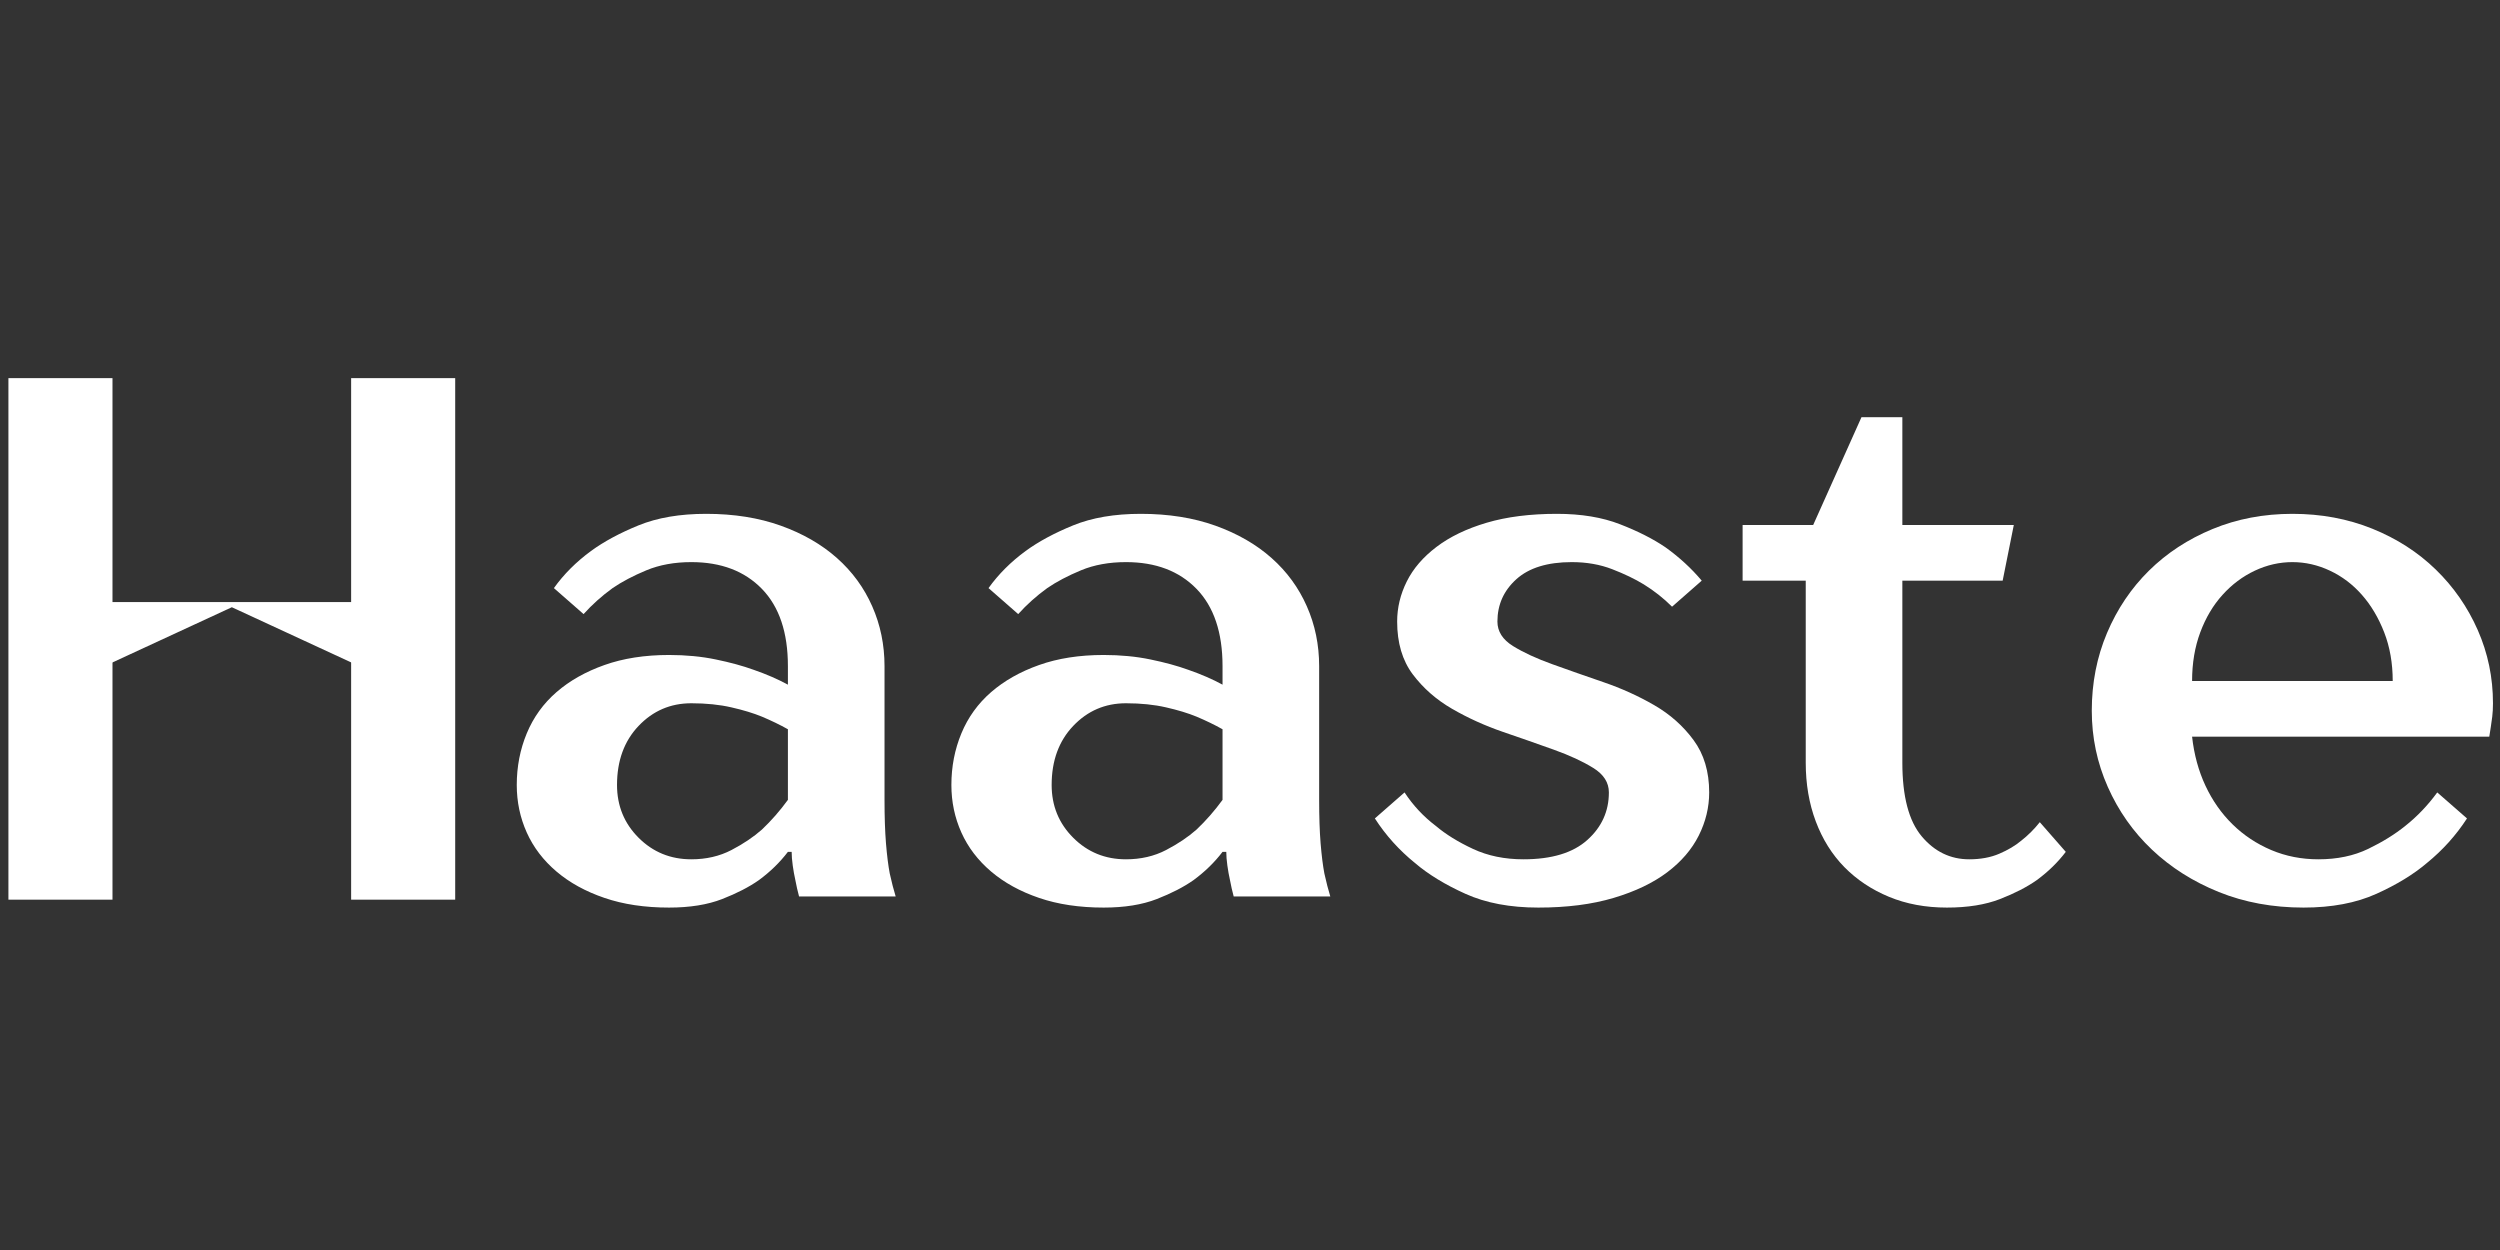 <svg xmlns="http://www.w3.org/2000/svg" xmlns:xlink="http://www.w3.org/1999/xlink" width="1000" zoomAndPan="magnify" viewBox="0 0 750 375" height="500" preserveAspectRatio="xMidYMid meet" version="1.0"><rect x="0" y="0" width="750" height="375" fill="#333333" stroke="none"/><defs><g/><clipPath id="2f80f11025"><path d="M 2.527 113.441 L 33.746 113.441 L 33.746 269.949 L 2.527 269.949 Z M 2.527 113.441 " clip-rule="nonzero"/></clipPath><clipPath id="14e1132683"><path d="M 105.34 113.441 L 136.559 113.441 L 136.559 269.949 L 105.34 269.949 Z M 105.34 113.441 " clip-rule="nonzero"/></clipPath><clipPath id="cf414bbeaf"><path d="M 33.145 180.629 L 106 180.629 L 106 199.008 L 33.145 199.008 Z M 33.145 180.629 " clip-rule="nonzero"/></clipPath><clipPath id="f4d5aa1856"><path d="M 105.961 180.629 L 105.961 199.008 L 69.551 182.168 L 33.145 199.008 L 33.145 180.629 Z M 105.961 180.629 " clip-rule="nonzero"/></clipPath></defs><g clip-path="url(#2f80f11025)"><path fill="#ffffff" d="M 2.527 113.441 L 33.746 113.441 L 33.746 269.898 L 2.527 269.898 Z M 2.527 113.441 " fill-opacity="1" fill-rule="nonzero"/></g><g clip-path="url(#14e1132683)"><path fill="#ffffff" d="M 105.34 113.441 L 136.559 113.441 L 136.559 269.898 L 105.34 269.898 Z M 105.34 113.441 " fill-opacity="1" fill-rule="nonzero"/></g><g clip-path="url(#cf414bbeaf)"><g clip-path="url(#f4d5aa1856)"><path fill="#ffffff" d="M 33.145 180.629 L 105.941 180.629 L 105.941 199.008 L 33.145 199.008 Z M 33.145 180.629 " fill-opacity="1" fill-rule="nonzero"/></g></g><g fill="#ffffff" fill-opacity="1"><g transform="translate(149.45, 268.932)"><g><path d="M 51.266 3.344 C 43.984 3.344 37.52 2.375 31.875 0.438 C 26.227 -1.488 21.438 -4.125 17.5 -7.469 C 13.562 -10.812 10.586 -14.711 8.578 -19.172 C 6.578 -23.629 5.578 -28.383 5.578 -33.438 C 5.578 -38.938 6.578 -44.098 8.578 -48.922 C 10.586 -53.754 13.562 -57.879 17.5 -61.297 C 21.438 -64.711 26.227 -67.422 31.875 -69.422 C 37.52 -71.43 43.984 -72.438 51.266 -72.438 C 56.316 -72.438 60.992 -71.988 65.297 -71.094 C 69.609 -70.207 73.398 -69.172 76.672 -67.984 C 80.535 -66.641 83.953 -65.156 86.922 -63.531 L 86.922 -69.094 C 86.922 -79.195 84.32 -86.922 79.125 -92.266 C 73.926 -97.617 66.867 -100.297 57.953 -100.297 C 52.898 -100.297 48.406 -99.477 44.469 -97.844 C 40.531 -96.207 37.148 -94.426 34.328 -92.5 C 31.055 -90.125 28.156 -87.523 25.625 -84.703 L 16.719 -92.5 C 19.688 -96.656 23.398 -100.367 27.859 -103.641 C 31.723 -106.461 36.477 -109.023 42.125 -111.328 C 47.77 -113.629 54.531 -114.781 62.406 -114.781 C 70.727 -114.781 78.195 -113.594 84.812 -111.219 C 91.426 -108.844 97.035 -105.609 101.641 -101.516 C 106.242 -97.43 109.77 -92.602 112.219 -87.031 C 114.676 -81.469 115.906 -75.488 115.906 -69.094 L 115.906 -28.969 C 115.906 -23.914 116.051 -19.566 116.344 -15.922 C 116.645 -12.285 117.02 -9.281 117.469 -6.906 C 118.062 -4.227 118.656 -1.926 119.25 0 L 90.266 0 C 89.828 -1.633 89.457 -3.27 89.156 -4.906 C 88.852 -6.238 88.594 -7.688 88.375 -9.25 C 88.156 -10.812 88.047 -12.188 88.047 -13.375 L 86.922 -13.375 C 84.547 -10.25 81.648 -7.426 78.234 -4.906 C 75.266 -2.82 71.586 -0.926 67.203 0.781 C 62.816 2.488 57.504 3.344 51.266 3.344 Z M 57.953 -11.141 C 62.41 -11.141 66.422 -12.066 69.984 -13.922 C 73.555 -15.785 76.602 -17.832 79.125 -20.062 C 81.945 -22.738 84.547 -25.707 86.922 -28.969 L 86.922 -50.156 C 84.547 -51.488 81.945 -52.75 79.125 -53.938 C 76.602 -54.977 73.555 -55.906 69.984 -56.719 C 66.422 -57.539 62.41 -57.953 57.953 -57.953 C 51.711 -57.953 46.438 -55.688 42.125 -51.156 C 37.812 -46.625 35.656 -40.719 35.656 -33.438 C 35.656 -27.195 37.812 -21.922 42.125 -17.609 C 46.438 -13.297 51.711 -11.141 57.953 -11.141 Z M 57.953 -11.141 "/></g></g></g><g fill="#ffffff" fill-opacity="1"><g transform="translate(279.838, 268.932)"><g><path d="M 51.266 3.344 C 43.984 3.344 37.52 2.375 31.875 0.438 C 26.227 -1.488 21.438 -4.125 17.5 -7.469 C 13.562 -10.812 10.586 -14.711 8.578 -19.172 C 6.578 -23.629 5.578 -28.383 5.578 -33.438 C 5.578 -38.938 6.578 -44.098 8.578 -48.922 C 10.586 -53.754 13.562 -57.879 17.5 -61.297 C 21.438 -64.711 26.227 -67.422 31.875 -69.422 C 37.52 -71.43 43.984 -72.438 51.266 -72.438 C 56.316 -72.438 60.992 -71.988 65.297 -71.094 C 69.609 -70.207 73.398 -69.172 76.672 -67.984 C 80.535 -66.641 83.953 -65.156 86.922 -63.531 L 86.922 -69.094 C 86.922 -79.195 84.32 -86.922 79.125 -92.266 C 73.926 -97.617 66.867 -100.297 57.953 -100.297 C 52.898 -100.297 48.406 -99.477 44.469 -97.844 C 40.531 -96.207 37.148 -94.426 34.328 -92.5 C 31.055 -90.125 28.156 -87.523 25.625 -84.703 L 16.719 -92.5 C 19.688 -96.656 23.398 -100.367 27.859 -103.641 C 31.723 -106.461 36.477 -109.023 42.125 -111.328 C 47.77 -113.629 54.531 -114.781 62.406 -114.781 C 70.727 -114.781 78.195 -113.594 84.812 -111.219 C 91.426 -108.844 97.035 -105.609 101.641 -101.516 C 106.242 -97.43 109.77 -92.602 112.219 -87.031 C 114.676 -81.469 115.906 -75.488 115.906 -69.094 L 115.906 -28.969 C 115.906 -23.914 116.051 -19.566 116.344 -15.922 C 116.645 -12.285 117.02 -9.281 117.469 -6.906 C 118.062 -4.227 118.656 -1.926 119.25 0 L 90.266 0 C 89.828 -1.633 89.457 -3.27 89.156 -4.906 C 88.852 -6.238 88.594 -7.688 88.375 -9.25 C 88.156 -10.812 88.047 -12.188 88.047 -13.375 L 86.922 -13.375 C 84.547 -10.25 81.648 -7.426 78.234 -4.906 C 75.266 -2.82 71.586 -0.926 67.203 0.781 C 62.816 2.488 57.504 3.344 51.266 3.344 Z M 57.953 -11.141 C 62.41 -11.141 66.422 -12.066 69.984 -13.922 C 73.555 -15.785 76.602 -17.832 79.125 -20.062 C 81.945 -22.738 84.547 -25.707 86.922 -28.969 L 86.922 -50.156 C 84.547 -51.488 81.945 -52.75 79.125 -53.938 C 76.602 -54.977 73.555 -55.906 69.984 -56.719 C 66.422 -57.539 62.41 -57.953 57.953 -57.953 C 51.711 -57.953 46.438 -55.688 42.125 -51.156 C 37.812 -46.625 35.656 -40.719 35.656 -33.438 C 35.656 -27.195 37.812 -21.922 42.125 -17.609 C 46.438 -13.297 51.711 -11.141 57.953 -11.141 Z M 57.953 -11.141 "/></g></g></g><g fill="#ffffff" fill-opacity="1"><g transform="translate(410.225, 268.932)"><g><path d="M 51.266 3.344 C 42.797 3.344 35.516 1.969 29.422 -0.781 C 23.328 -3.531 18.273 -6.613 14.266 -10.031 C 9.504 -13.895 5.492 -18.352 2.234 -23.406 L 11.141 -31.203 C 13.672 -27.336 16.789 -23.992 20.5 -21.172 C 23.477 -18.648 27.195 -16.348 31.656 -14.266 C 36.113 -12.18 41.164 -11.141 46.812 -11.141 C 55.281 -11.141 61.664 -13.07 65.969 -16.938 C 70.281 -20.801 72.438 -25.555 72.438 -31.203 C 72.438 -34.172 70.875 -36.617 67.75 -38.547 C 64.633 -40.484 60.695 -42.305 55.938 -44.016 C 51.188 -45.723 46.098 -47.504 40.672 -49.359 C 35.254 -51.223 30.164 -53.531 25.406 -56.281 C 20.656 -59.031 16.719 -62.484 13.594 -66.641 C 10.477 -70.805 8.922 -76.082 8.922 -82.469 C 8.922 -86.625 9.883 -90.633 11.812 -94.5 C 13.738 -98.363 16.707 -101.816 20.719 -104.859 C 24.738 -107.91 29.754 -110.328 35.766 -112.109 C 41.785 -113.891 48.812 -114.781 56.844 -114.781 C 64.125 -114.781 70.438 -113.738 75.781 -111.656 C 81.133 -109.582 85.664 -107.285 89.375 -104.766 C 93.539 -101.785 97.18 -98.441 100.297 -94.734 L 91.391 -86.922 C 88.859 -89.453 86.035 -91.68 82.922 -93.609 C 80.242 -95.242 77.082 -96.766 73.438 -98.172 C 69.801 -99.586 65.754 -100.297 61.297 -100.297 C 54.016 -100.297 48.477 -98.586 44.688 -95.172 C 40.895 -91.754 39 -87.52 39 -82.469 C 39 -79.5 40.562 -77.047 43.688 -75.109 C 46.812 -73.18 50.75 -71.363 55.5 -69.656 C 60.25 -67.945 65.336 -66.16 70.766 -64.297 C 76.191 -62.441 81.281 -60.141 86.031 -57.391 C 90.789 -54.641 94.727 -51.145 97.844 -46.906 C 100.969 -42.676 102.531 -37.441 102.531 -31.203 C 102.531 -26.742 101.488 -22.43 99.406 -18.266 C 97.32 -14.109 94.16 -10.43 89.922 -7.234 C 85.691 -4.047 80.344 -1.488 73.875 0.438 C 67.414 2.375 59.879 3.344 51.266 3.344 Z M 51.266 3.344 "/></g></g></g><g fill="#ffffff" fill-opacity="1"><g transform="translate(519.439, 268.932)"><g><path d="M 64.641 3.344 C 58.242 3.344 52.445 2.266 47.25 0.109 C 42.051 -2.047 37.594 -5.016 33.875 -8.797 C 30.164 -12.586 27.305 -17.156 25.297 -22.5 C 23.285 -27.852 22.281 -33.727 22.281 -40.125 L 22.281 -94.734 L 3.344 -94.734 L 3.344 -111.438 L 24.516 -111.438 L 39 -143.766 L 51.266 -143.766 L 51.266 -111.438 L 84.703 -111.438 L 81.359 -94.734 L 51.266 -94.734 L 51.266 -40.125 C 51.266 -30.02 53.195 -22.66 57.062 -18.047 C 60.926 -13.441 65.68 -11.141 71.328 -11.141 C 74.742 -11.141 77.75 -11.695 80.344 -12.812 C 82.945 -13.926 85.141 -15.227 86.922 -16.719 C 89.004 -18.352 90.863 -20.207 92.5 -22.281 L 100.297 -13.375 C 97.922 -10.25 95.023 -7.426 91.609 -4.906 C 88.641 -2.82 84.961 -0.926 80.578 0.781 C 76.191 2.488 70.879 3.344 64.641 3.344 Z M 64.641 3.344 "/></g></g></g><g fill="#ffffff" fill-opacity="1"><g transform="translate(619.737, 268.932)"><g><path d="M 71.328 3.344 C 62.109 3.344 53.633 1.785 45.906 -1.328 C 38.188 -4.453 31.504 -8.688 25.859 -14.031 C 20.211 -19.383 15.789 -25.664 12.594 -32.875 C 9.395 -40.082 7.797 -47.695 7.797 -55.719 C 7.797 -64.039 9.316 -71.805 12.359 -79.016 C 15.41 -86.223 19.609 -92.461 24.953 -97.734 C 30.305 -103.016 36.66 -107.176 44.016 -110.219 C 51.367 -113.258 59.359 -114.781 67.984 -114.781 C 76.598 -114.781 84.582 -113.297 91.938 -110.328 C 99.289 -107.359 105.645 -103.27 111 -98.062 C 116.352 -92.863 120.551 -86.812 123.594 -79.906 C 126.633 -73 128.156 -65.68 128.156 -57.953 C 128.156 -56.461 128.082 -55.125 127.938 -53.938 C 127.789 -52.75 127.645 -51.707 127.5 -50.812 C 127.344 -49.781 127.191 -48.816 127.047 -47.922 L 37.891 -47.922 C 38.484 -42.566 39.82 -37.66 41.906 -33.203 C 43.988 -28.754 46.695 -24.895 50.031 -21.625 C 53.375 -18.352 57.238 -15.785 61.625 -13.922 C 66.008 -12.066 70.727 -11.141 75.781 -11.141 C 81.426 -11.141 86.406 -12.18 90.719 -14.266 C 95.031 -16.348 98.742 -18.648 101.859 -21.172 C 105.422 -23.992 108.613 -27.336 111.438 -31.203 L 120.359 -23.406 C 117.086 -18.352 113.078 -13.895 108.328 -10.031 C 104.316 -6.613 99.266 -3.531 93.172 -0.781 C 87.078 1.969 79.797 3.344 71.328 3.344 Z M 98.078 -64.641 C 98.078 -69.984 97.223 -74.848 95.516 -79.234 C 93.805 -83.617 91.578 -87.367 88.828 -90.484 C 86.078 -93.609 82.879 -96.023 79.234 -97.734 C 75.598 -99.441 71.848 -100.297 67.984 -100.297 C 64.117 -100.297 60.363 -99.441 56.719 -97.734 C 53.082 -96.023 49.852 -93.609 47.031 -90.484 C 44.207 -87.367 41.977 -83.617 40.344 -79.234 C 38.707 -74.848 37.891 -69.984 37.891 -64.641 Z M 98.078 -64.641 "/></g></g></g></svg>